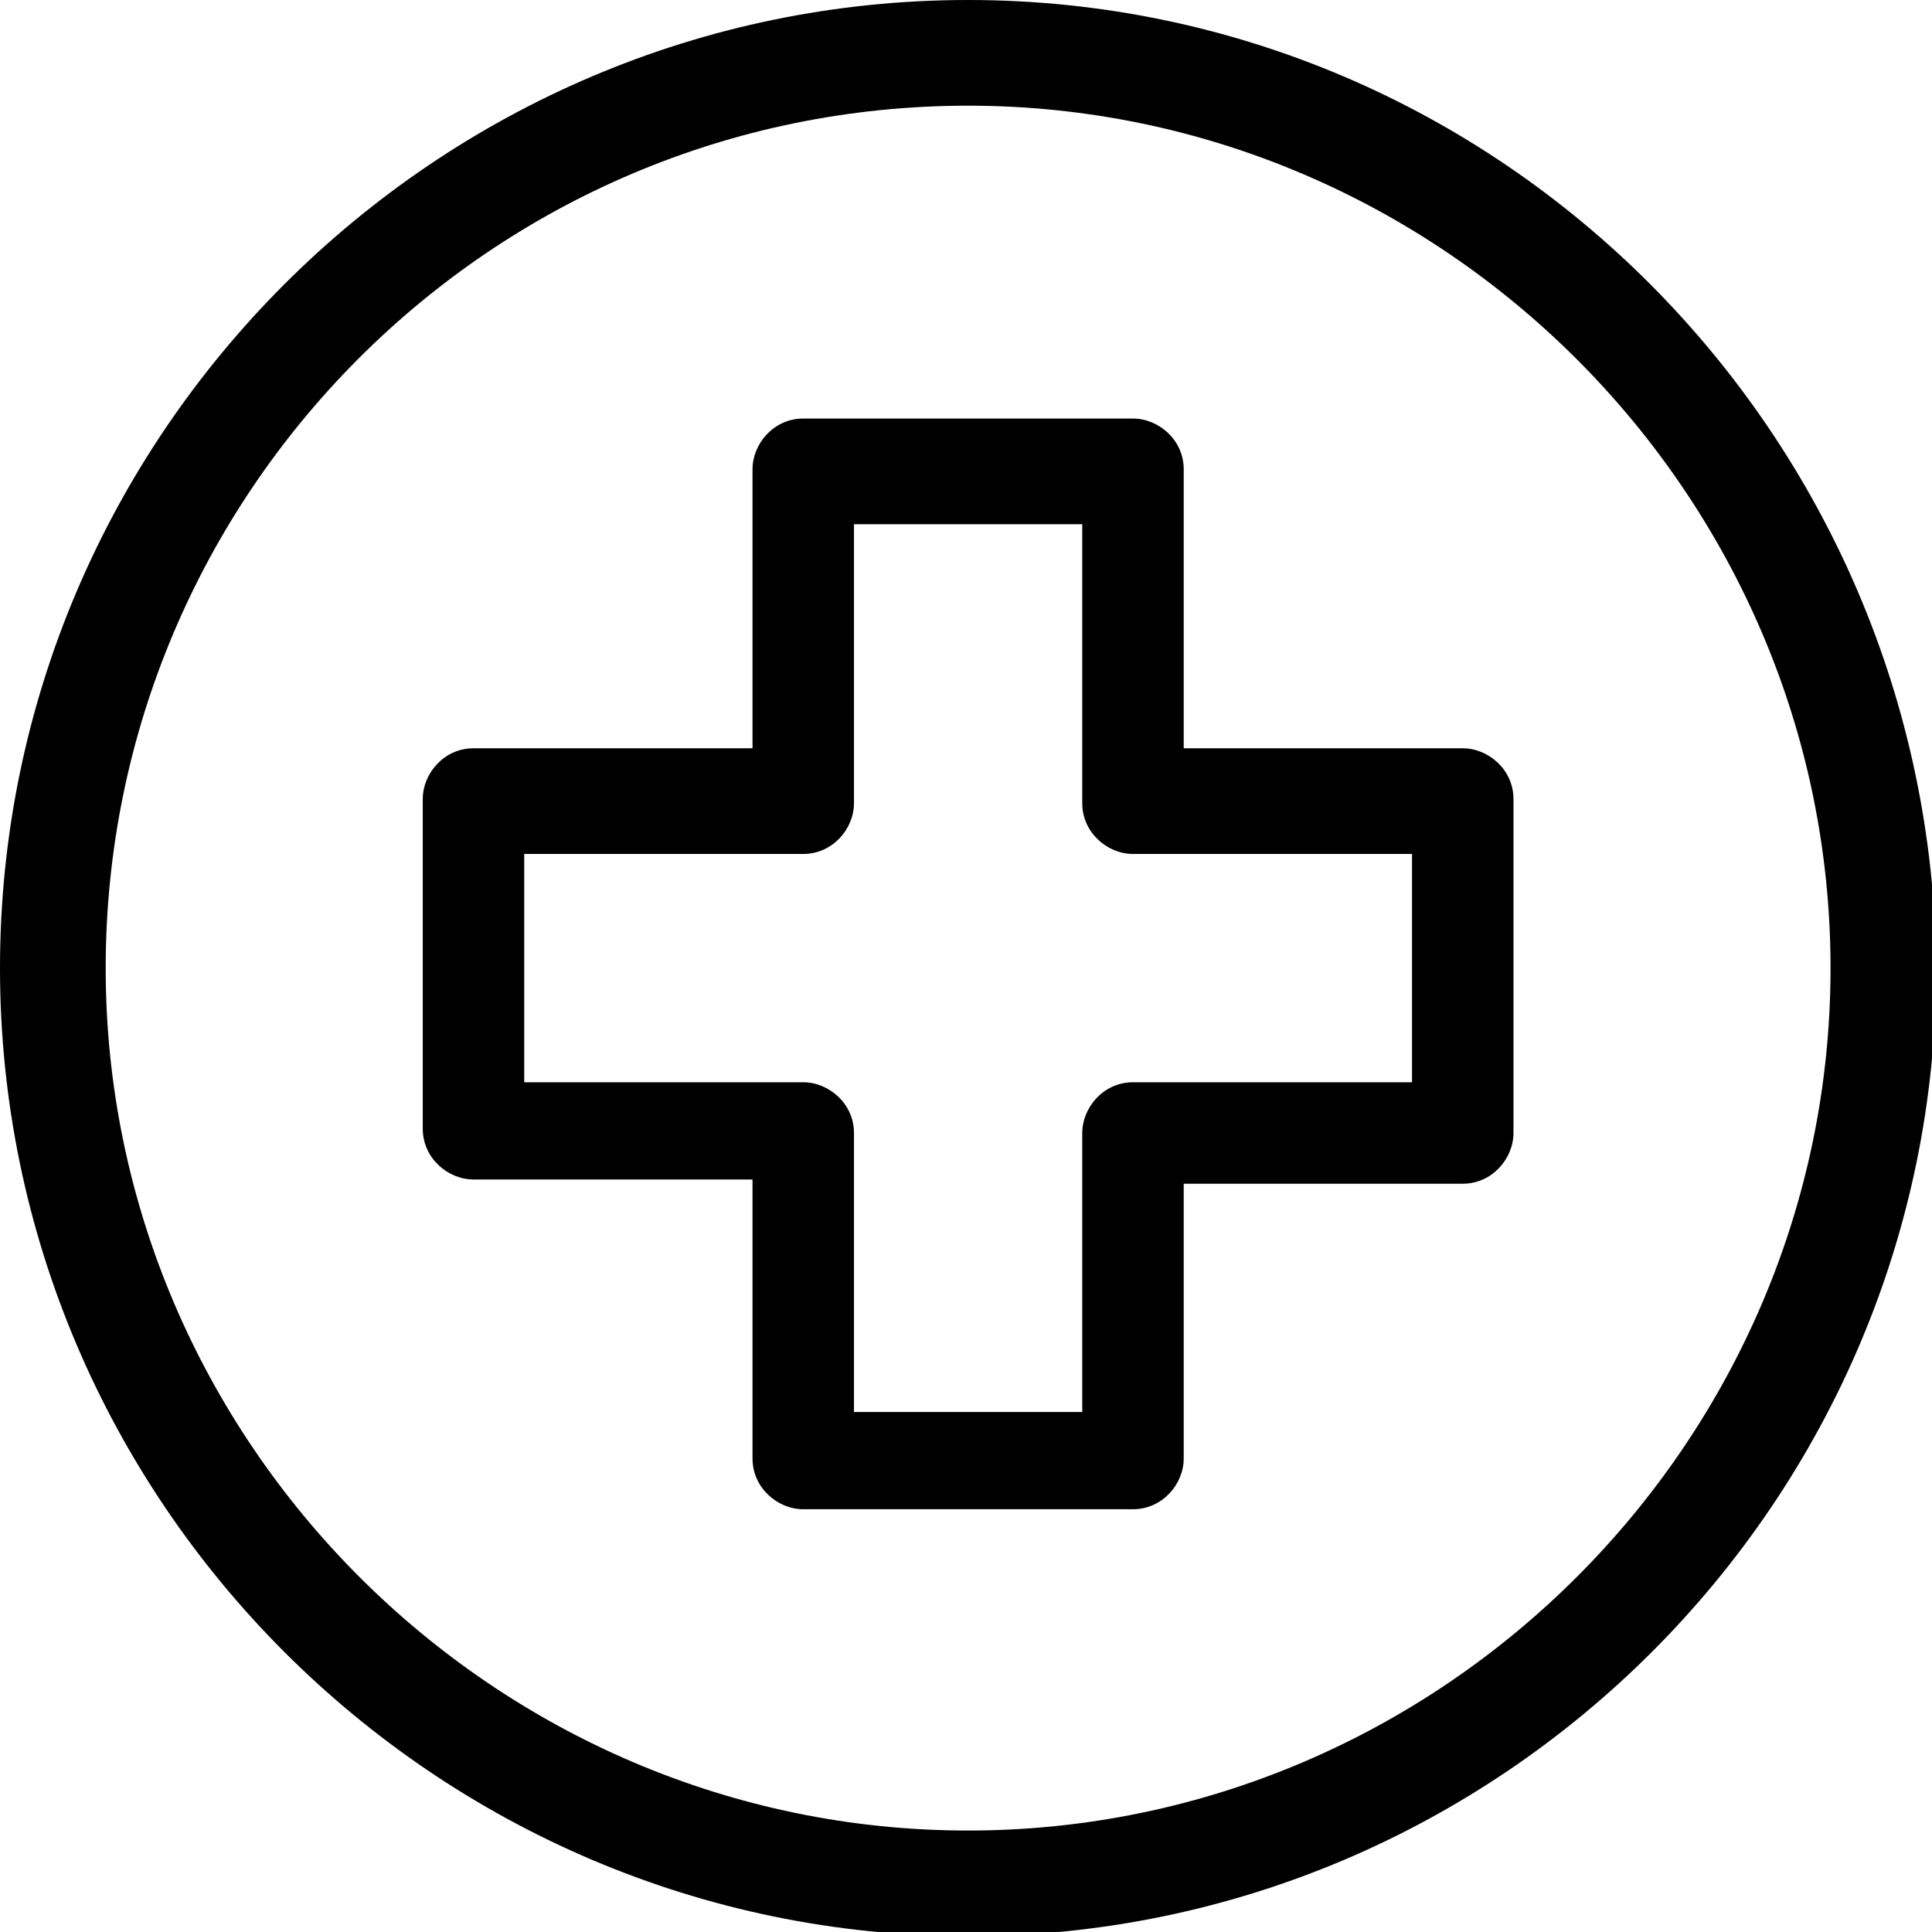 <?xml version="1.0" encoding="utf-8"?>
<!-- Generator: Adobe Illustrator 22.1.0, SVG Export Plug-In . SVG Version: 6.00 Build 0)  -->
<svg version="1.1" id="Capa_1" xmlns="http://www.w3.org/2000/svg" xmlns:xlink="http://www.w3.org/1999/xlink" x="0px" y="0px"
	 viewBox="0 0 45.7 45.7" style="enable-background:new 0 0 45.7 45.7;" xml:space="preserve">
<g>
	<path d="M22.9,0C10.3,0,0,10.3,0,22.9c0,12.6,10.3,22.9,22.9,22.9c12.6,0,22.9-10.3,22.9-22.9C45.7,10.3,35.5,0,22.9,0z M22.9,43.3
		c-11.2,0-20.4-9.2-20.4-20.4S11.6,2.5,22.9,2.5c11.2,0,20.4,9.2,20.4,20.4S34.1,43.3,22.9,43.3z"/>
	<path d="M34.6,17.7H28v-6.6c0-0.7-0.6-1.2-1.2-1.2h-7.8c-0.7,0-1.2,0.6-1.2,1.2v6.6h-6.6c-0.7,0-1.2,0.6-1.2,1.2v7.8
		c0,0.7,0.6,1.2,1.2,1.2h6.6v6.6c0,0.7,0.6,1.2,1.2,1.2h7.8c0.7,0,1.2-0.6,1.2-1.2V28h6.6c0.7,0,1.2-0.6,1.2-1.2l0-7.9
		C35.8,18.2,35.2,17.7,34.6,17.7z M33.5,25.6h-6.7c-0.7,0-1.2,0.6-1.2,1.2v6.6h-5.4v-6.6c0-0.7-0.6-1.2-1.2-1.2h-6.6v-5.4h6.6
		c0.7,0,1.2-0.6,1.2-1.2v-6.6h5.4v6.6c0,0.7,0.6,1.2,1.2,1.2h6.6V25.6z"/>
</g>
</svg>
